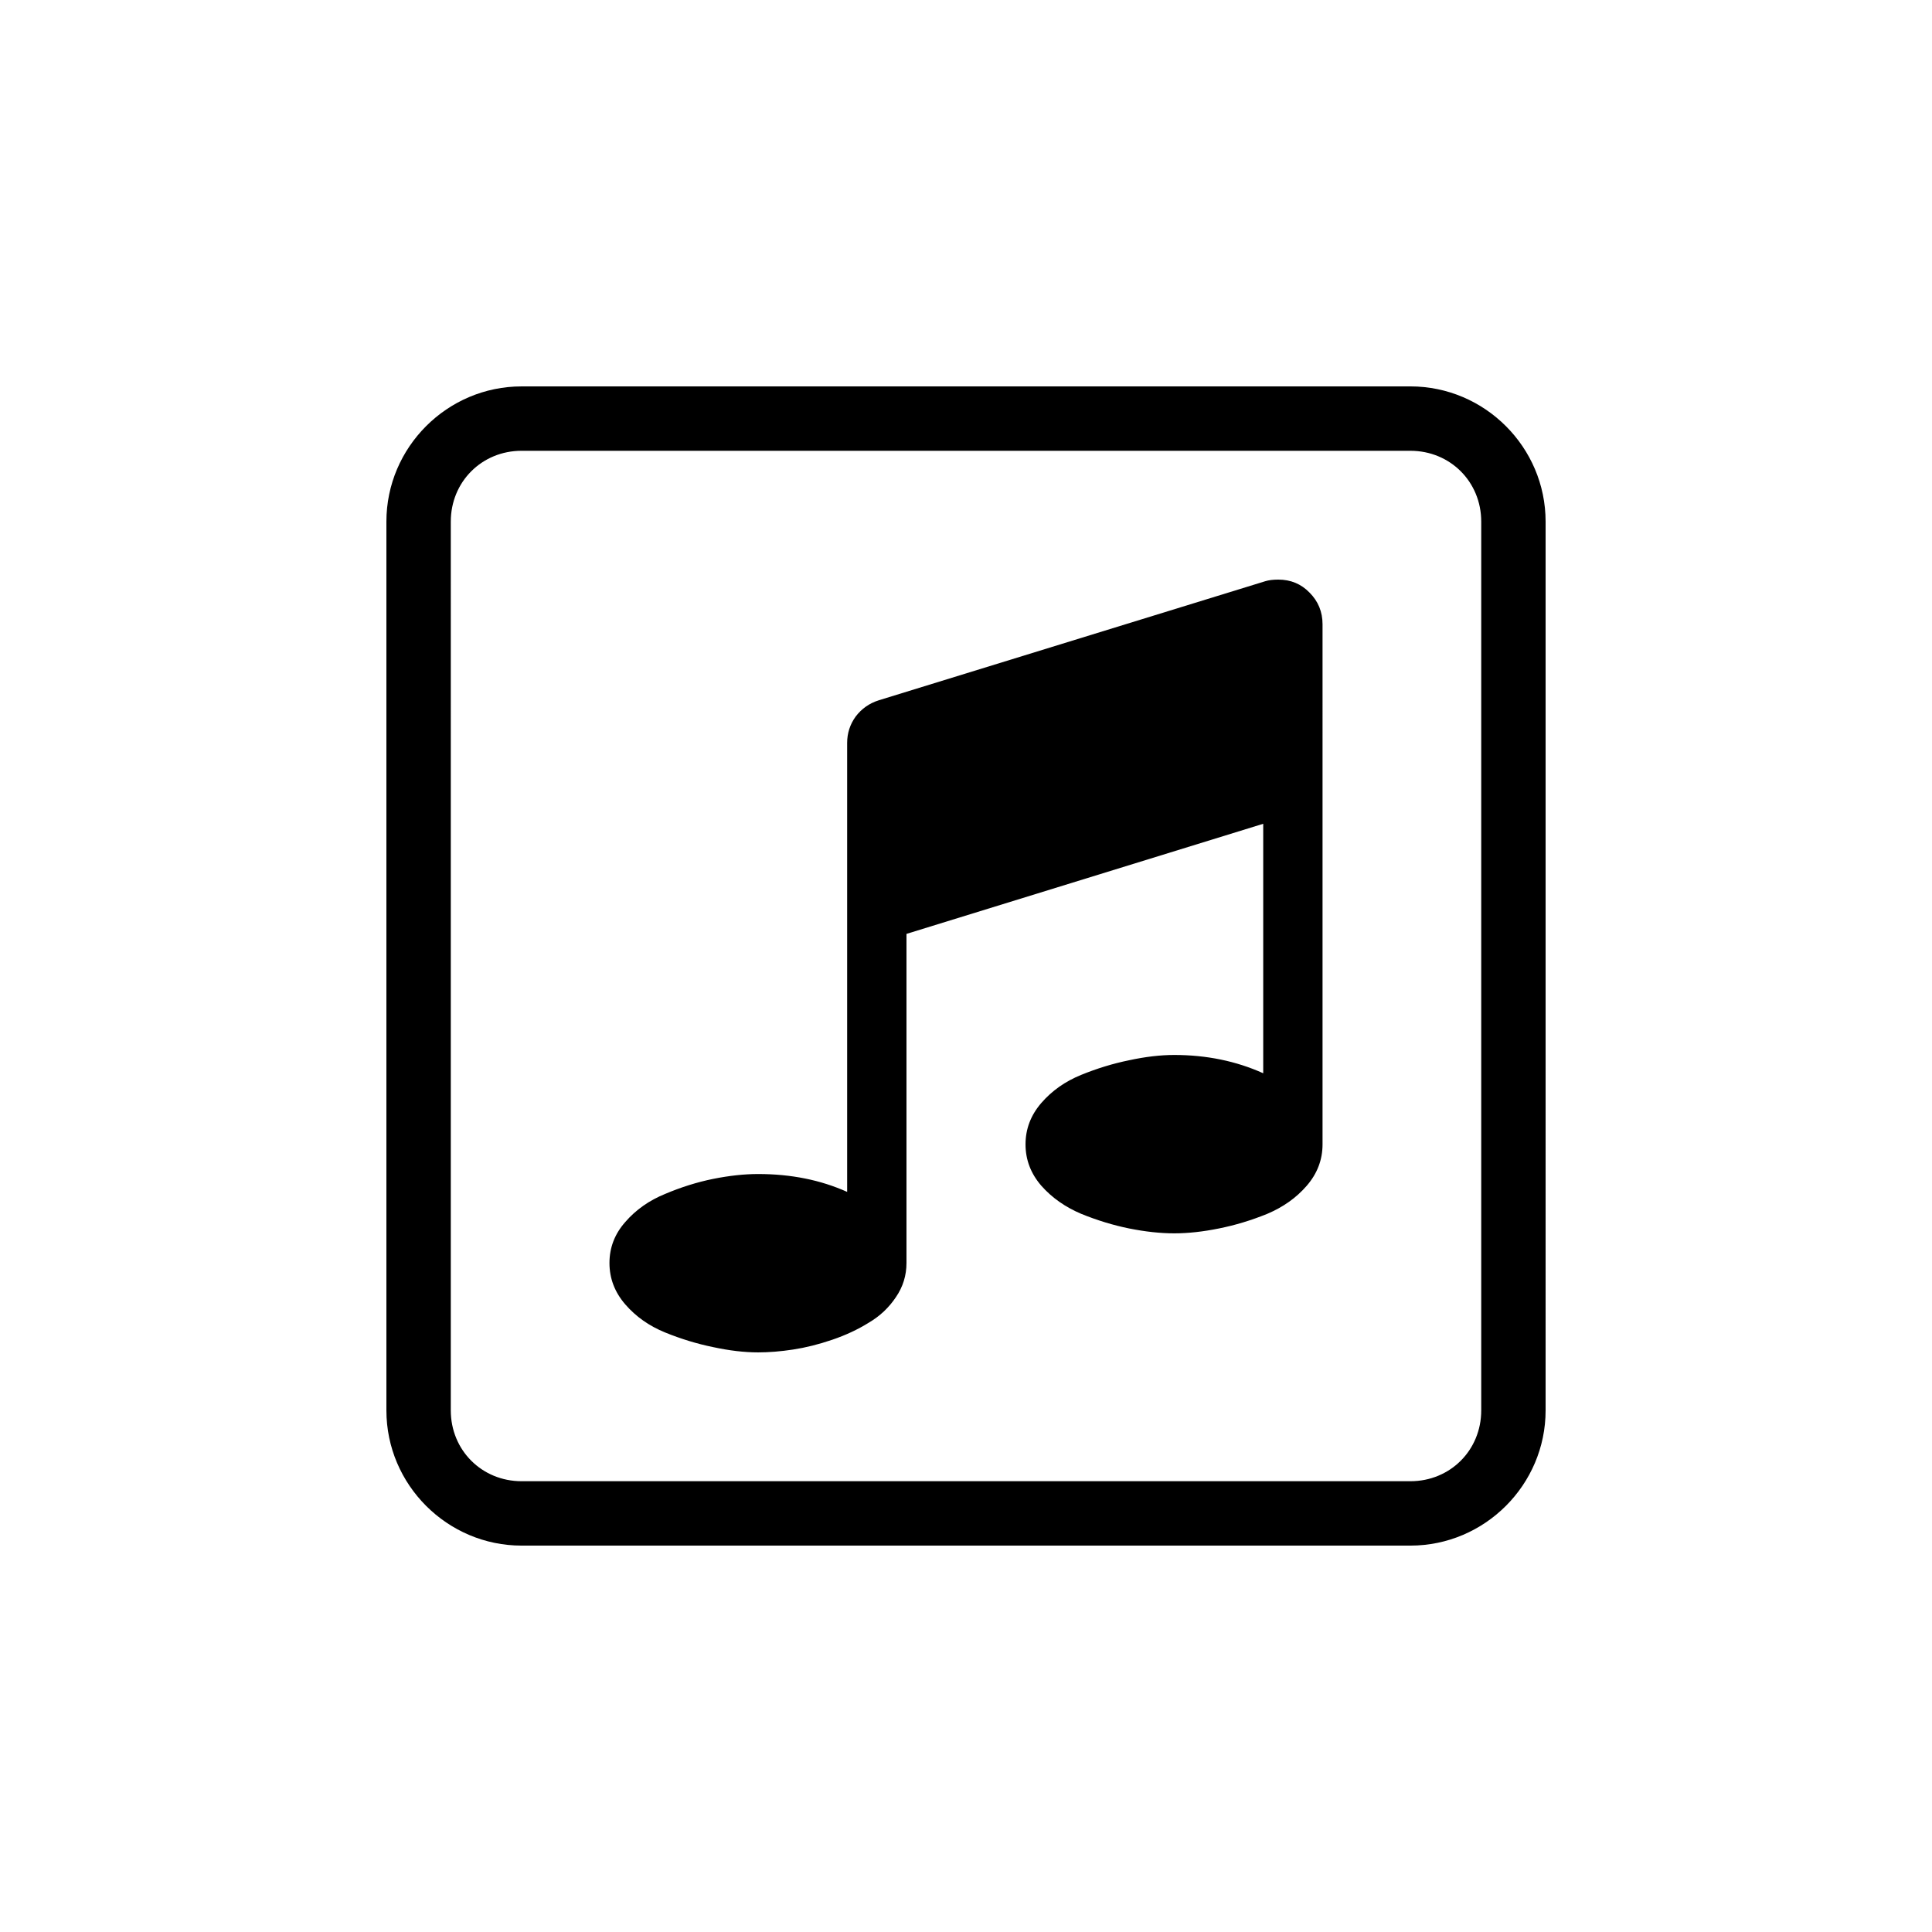 <?xml version="1.0" encoding="UTF-8" standalone="no"?>
<svg
   width="1000"
   height="1000"
   viewBox="0 0 264.583 264.583"
   version="1.1"
   id="svg221"
   inkscape:version="1.1.1 (3bf5ae0d25, 2021-09-20)"
   sodipodi:docname="music.svg"
   xmlns:inkscape="http://www.inkscape.org/namespaces/inkscape"
   xmlns:sodipodi="http://sodipodi.sourceforge.net/DTD/sodipodi-0.dtd"
   xmlns="http://www.w3.org/2000/svg"
   xmlns:svg="http://www.w3.org/2000/svg"
   xmlns:rdf="http://www.w3.org/1999/02/22-rdf-syntax-ns#"
   xmlns:cc="http://creativecommons.org/ns#"
   xmlns:dc="http://purl.org/dc/elements/1.1/">
  <defs
     id="defs215" />
  <sodipodi:namedview
     id="base"
     pagecolor="#ffffff"
     bordercolor="#666666"
     borderopacity="1.0"
     inkscape:pageopacity="0.0"
     inkscape:pageshadow="2"
     inkscape:zoom="0.49497474"
     inkscape:cx="439.41636"
     inkscape:cy="502.04582"
     inkscape:document-units="mm"
     inkscape:current-layer="layer1"
     inkscape:document-rotation="0"
     showgrid="false"
     units="px"
     showguides="true"
     inkscape:guide-bbox="true"
     inkscape:window-width="1366"
     inkscape:window-height="740"
     inkscape:window-x="0"
     inkscape:window-y="28"
     inkscape:window-maximized="0"
     inkscape:pagecheckerboard="0"
     inkscape:snap-bbox="true"
     inkscape:bbox-nodes="true"
     inkscape:snap-midpoints="true">
    <sodipodi:guide
       position="-5.0862631e-06,52.917"
       orientation="0,-1"
       id="guide1048" />
    <sodipodi:guide
       position="75.848,211.667"
       orientation="0,-1"
       id="guide144" />
    <sodipodi:guide
       position="211.667,269.387"
       orientation="1,0"
       id="guide146" />
    <sodipodi:guide
       position="52.917,269.387"
       orientation="1,0"
       id="guide148" />
    <sodipodi:guide
       position="132.292,211.667"
       orientation="1,0"
       id="guide133" />
    <sodipodi:guide
       position="52.917,132.292"
       orientation="0,-1"
       id="guide135" />
  </sodipodi:namedview>
  <g
     inkscape:label="Layer 1"
     inkscape:groupmode="layer"
     id="layer1">
    <path
       id="text1814-7-9-1-3-7"
       style="font-size:64.606px;line-height:1.25;font-family:sans-serif;direction:rtl;display:inline;stroke-width:0.388"
       d="m 71.431,52.917 c -10.18,0 -18.514,8.334 -18.514,18.514 V 193.153 c 0,10.18 8.334,18.514 18.514,18.514 h 121.723 c 10.18,0 18.513,-8.334 18.513,-18.514 V 71.43 c 0,-10.18 -8.334,-18.514 -18.513,-18.514 z m 0,8.818 h 121.723 c 5.448,0 9.697,4.247 9.697,9.696 V 193.153 c 0,5.448 -4.248,9.696 -9.697,9.696 H 71.431 c -5.448,0 -9.696,-4.247 -9.696,-9.696 V 71.43 c 0,-5.448 4.247,-9.696 9.696,-9.696 z m 103.623,17.64 c -0.705,0 -1.299,0.074 -1.781,0.222 l -52.916,16.303 c -1.298,0.408 -2.356,1.15 -3.172,2.226 -0.779,1.076 -1.169,2.281 -1.169,3.617 v 61.485 c -3.635,-1.632 -7.696,-2.448 -12.185,-2.448 -1.892,0 -3.951,0.223 -6.176,0.668 -2.189,0.445 -4.378,1.131 -6.567,2.058 -2.188,0.89 -4.006,2.17 -5.452,3.839 -1.447,1.632 -2.171,3.506 -2.171,5.62 0,2.114 0.724,4.006 2.171,5.675 1.447,1.669 3.264,2.95 5.452,3.84 2.189,0.89 4.378,1.557 6.567,2.003 2.226,0.482 4.284,0.724 6.176,0.724 1.484,0 3.078,-0.13 4.785,-0.39 1.706,-0.26 3.488,-0.705 5.342,-1.335 1.855,-0.631 3.524,-1.41 5.008,-2.337 1.521,-0.89 2.763,-2.058 3.728,-3.505 0.965,-1.41 1.446,-2.968 1.446,-4.674 v -45.071 l 48.855,-15.079 v 34.164 c -3.709,-1.669 -7.771,-2.504 -12.186,-2.504 -1.892,0 -3.951,0.242 -6.177,0.724 -2.188,0.445 -4.377,1.112 -6.565,2.003 -2.189,0.89 -4.006,2.17 -5.453,3.839 -1.446,1.669 -2.17,3.562 -2.17,5.676 0,2.114 0.724,4.006 2.17,5.675 1.447,1.632 3.264,2.912 5.453,3.839 2.189,0.89 4.377,1.558 6.565,2.004 2.226,0.445 4.285,0.668 6.177,0.668 1.892,0 3.932,-0.223 6.121,-0.668 2.226,-0.445 4.434,-1.113 6.622,-2.004 2.188,-0.927 3.987,-2.207 5.397,-3.839 1.447,-1.669 2.17,-3.561 2.17,-5.675 V 85.496 c 0,-1.706 -0.594,-3.154 -1.781,-4.341 -1.15,-1.187 -2.578,-1.78 -4.284,-1.78 z" />
  </g>
</svg>

